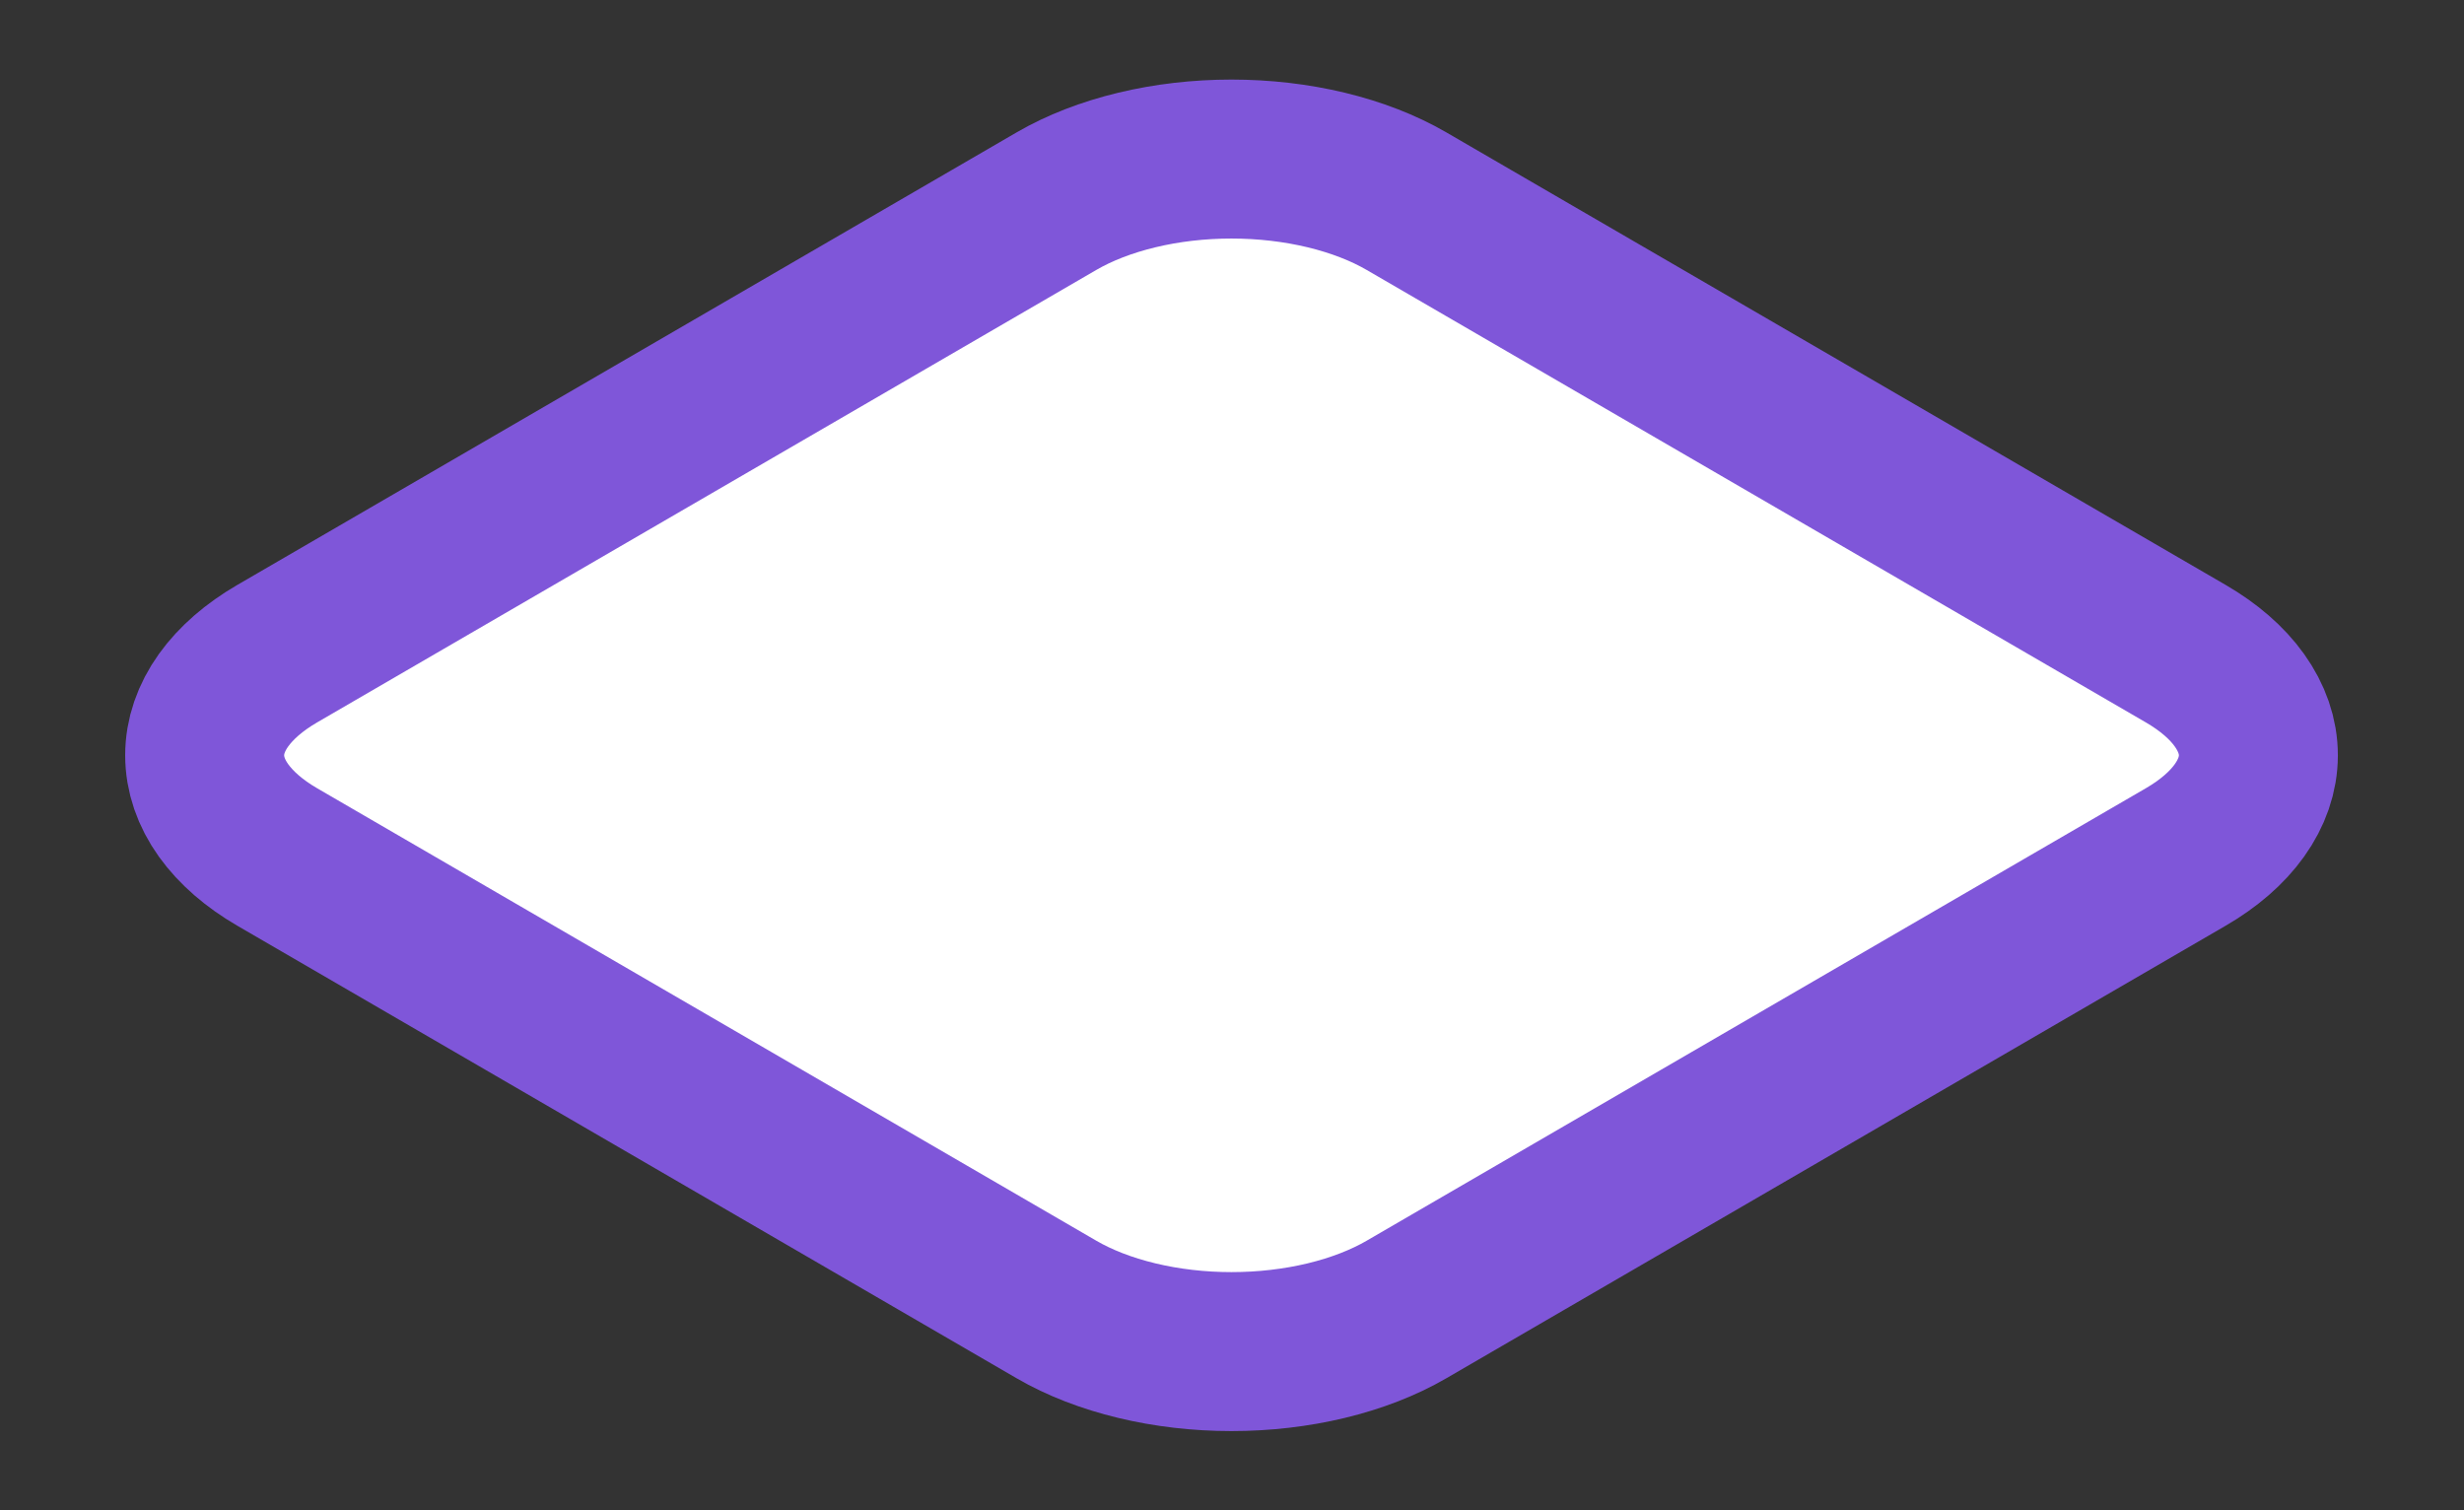 <svg width="31" height="19" viewBox="0 0 31 19" fill="none" xmlns="http://www.w3.org/2000/svg">
<rect x="0" y="0" width="31" height="19" fill="#333333" stroke="none"/>
<g id="diamond" clip-path="url(#clip0_82_67)">
<path id="Vector" d="M3.487 8.224C3.198 8.392 2.969 8.591 2.812 8.81C2.655 9.03 2.575 9.265 2.575 9.502C2.575 9.74 2.655 9.975 2.812 10.195C2.969 10.414 3.198 10.613 3.487 10.781L13.291 16.474C13.58 16.642 13.924 16.775 14.302 16.866C14.679 16.957 15.085 17.004 15.493 17.004C15.903 17.004 16.308 16.957 16.686 16.866C17.063 16.775 17.407 16.642 17.696 16.474L27.5 10.781C27.789 10.613 28.019 10.414 28.175 10.195C28.332 9.975 28.413 9.74 28.413 9.502C28.413 9.265 28.332 9.03 28.175 8.81C28.019 8.591 27.789 8.392 27.5 8.224L17.696 2.531C17.407 2.363 17.063 2.23 16.686 2.139C16.308 2.048 15.903 2.001 15.493 2.001C15.085 2.001 14.679 2.048 14.302 2.139C13.924 2.23 13.58 2.363 13.291 2.531L3.487 8.224Z" fill="white" stroke="#7F56D9" stroke-width="2" stroke-linecap="round" stroke-linejoin="round"/>
</g>
<defs>
<clipPath id="clip0_82_67">
<rect width="31" height="18" fill="white" transform="translate(0 0.499)"/>
</clipPath>
</defs>
</svg>
